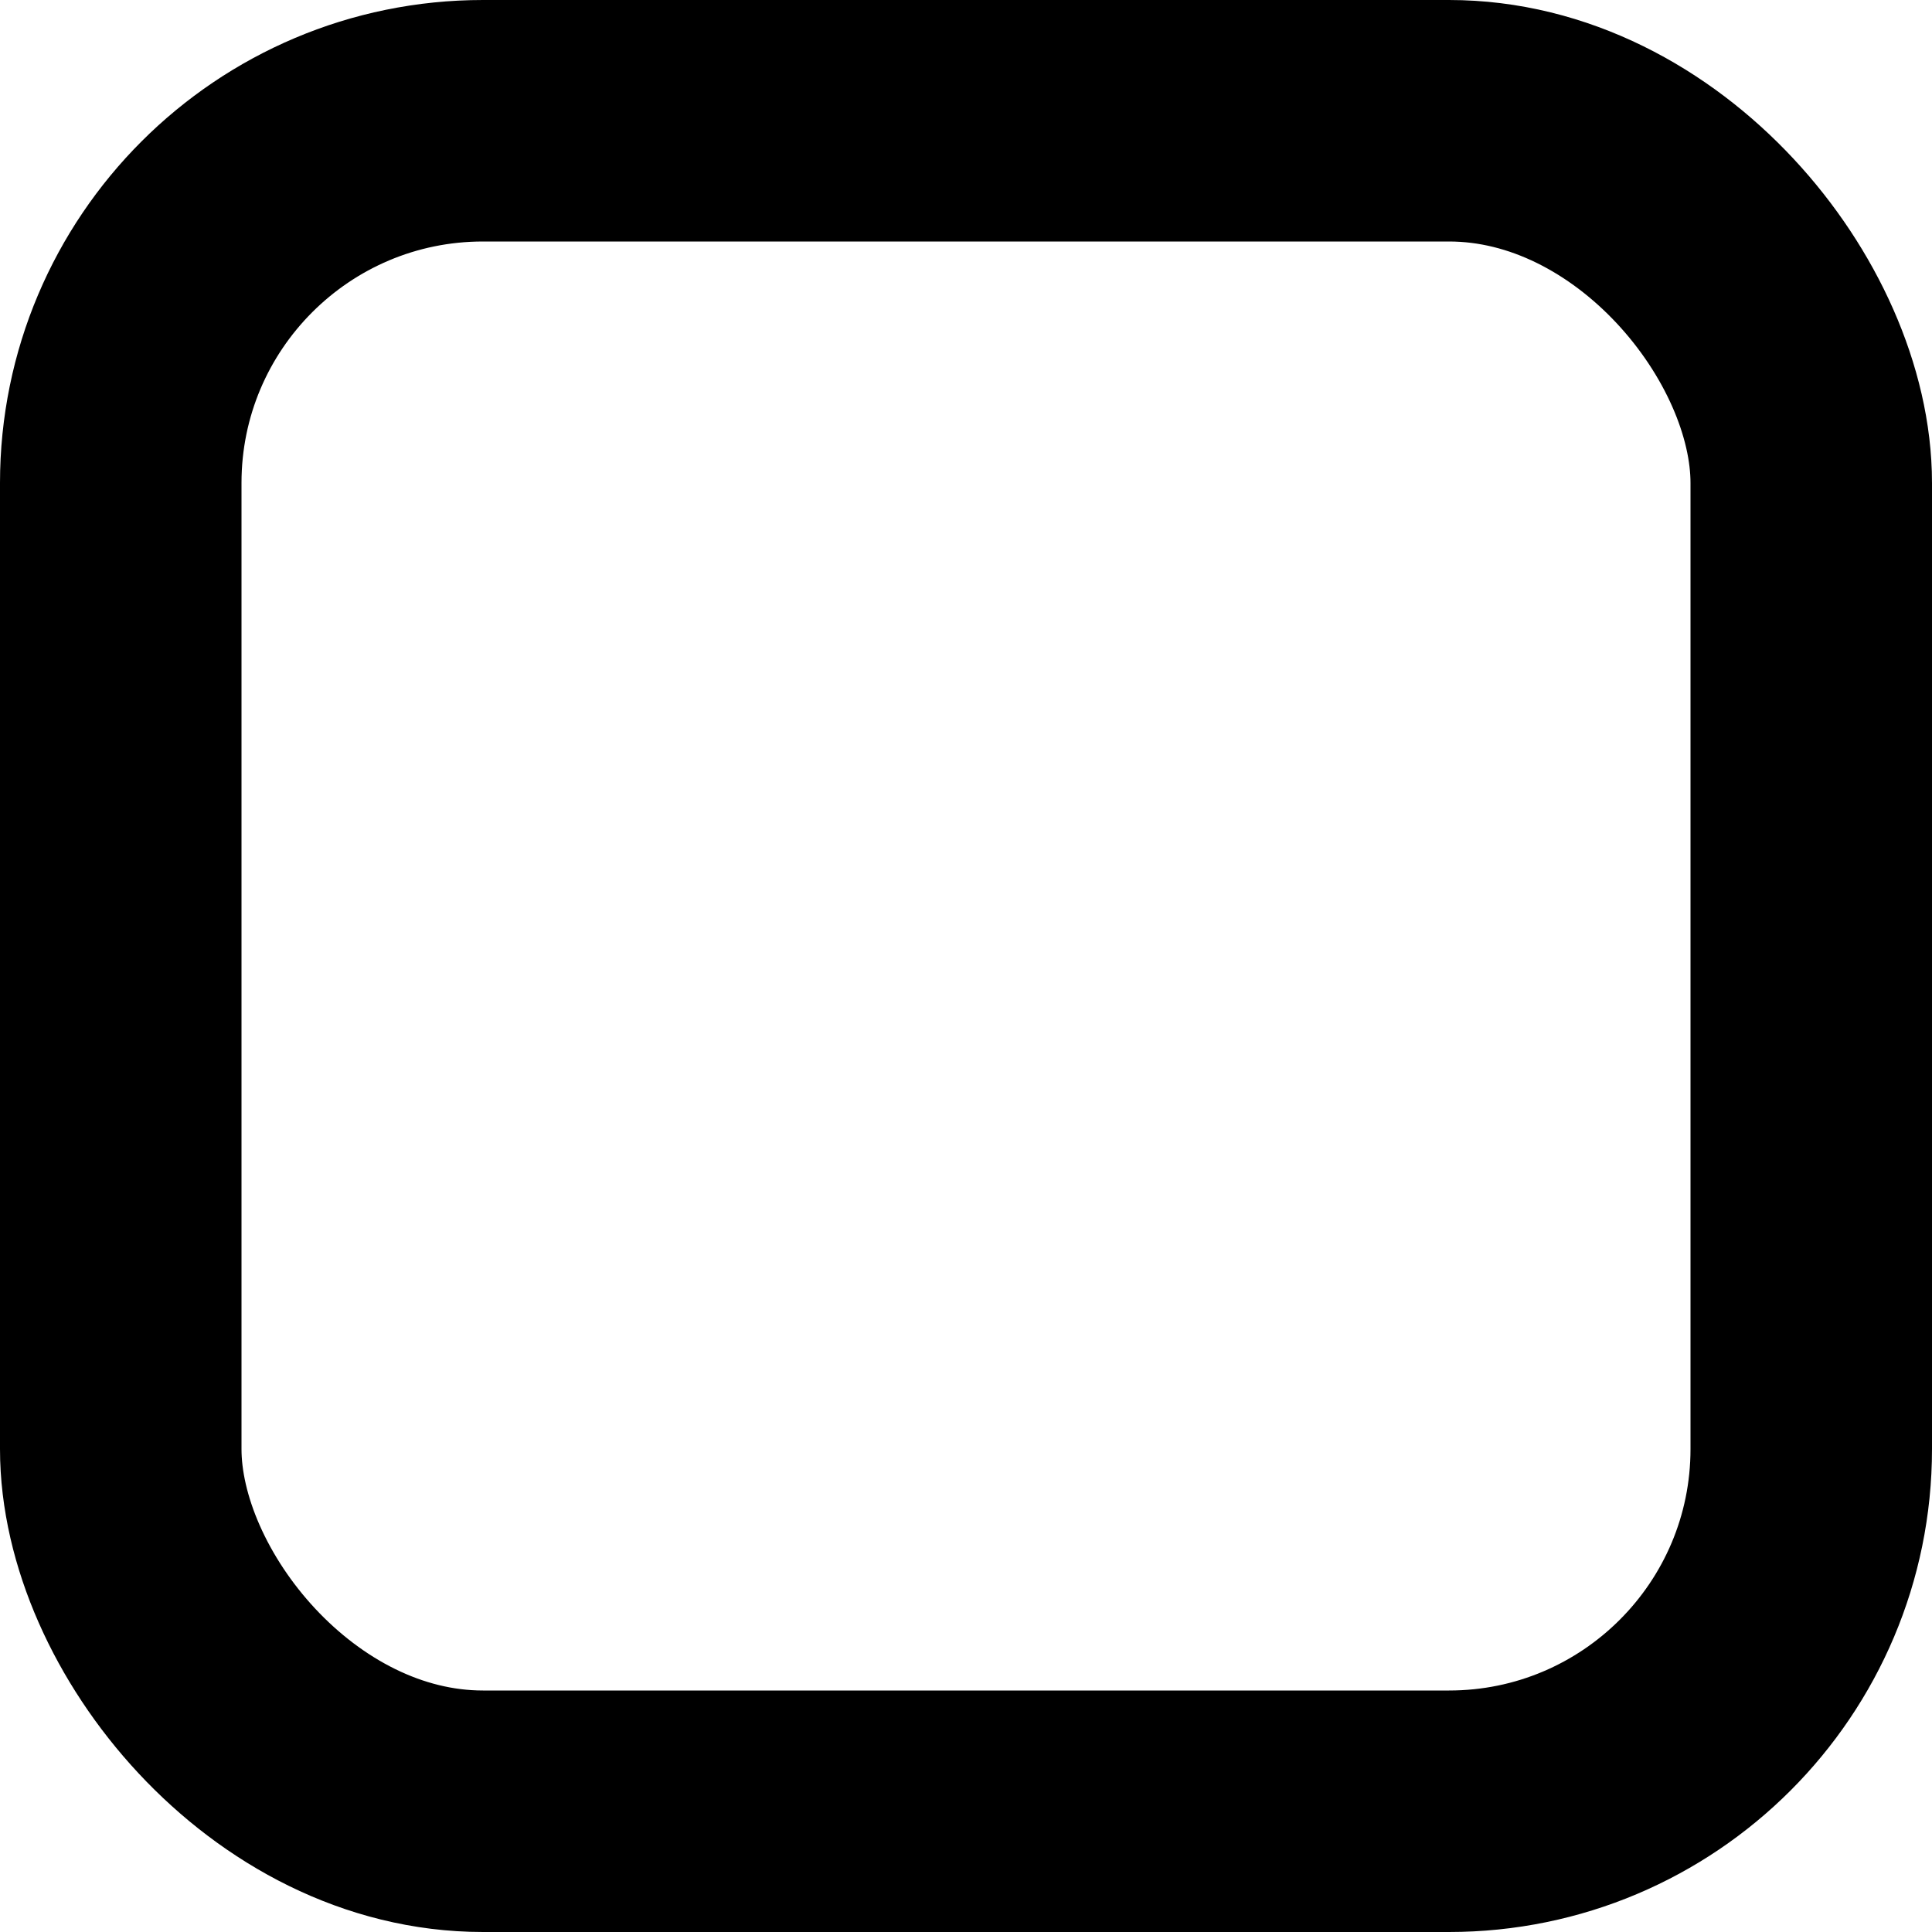 <?xml version="1.0" encoding="UTF-8"?>
<svg width="16px" height="16px" viewBox="0 0 16 16" version="1.1" xmlns="http://www.w3.org/2000/svg" xmlns:xlink="http://www.w3.org/1999/xlink">
    <title>MenuBarIcon Empty</title>
    <g id="Page-1" stroke="none" stroke-width="1" fill="none" fill-rule="evenodd">
        <g id="MenuBarIcon-Empty" stroke="#000000" stroke-width="2">
            <rect id="icon" x="1" y="1" width="14" height="14" rx="3"></rect>
        </g>
    </g>
</svg>